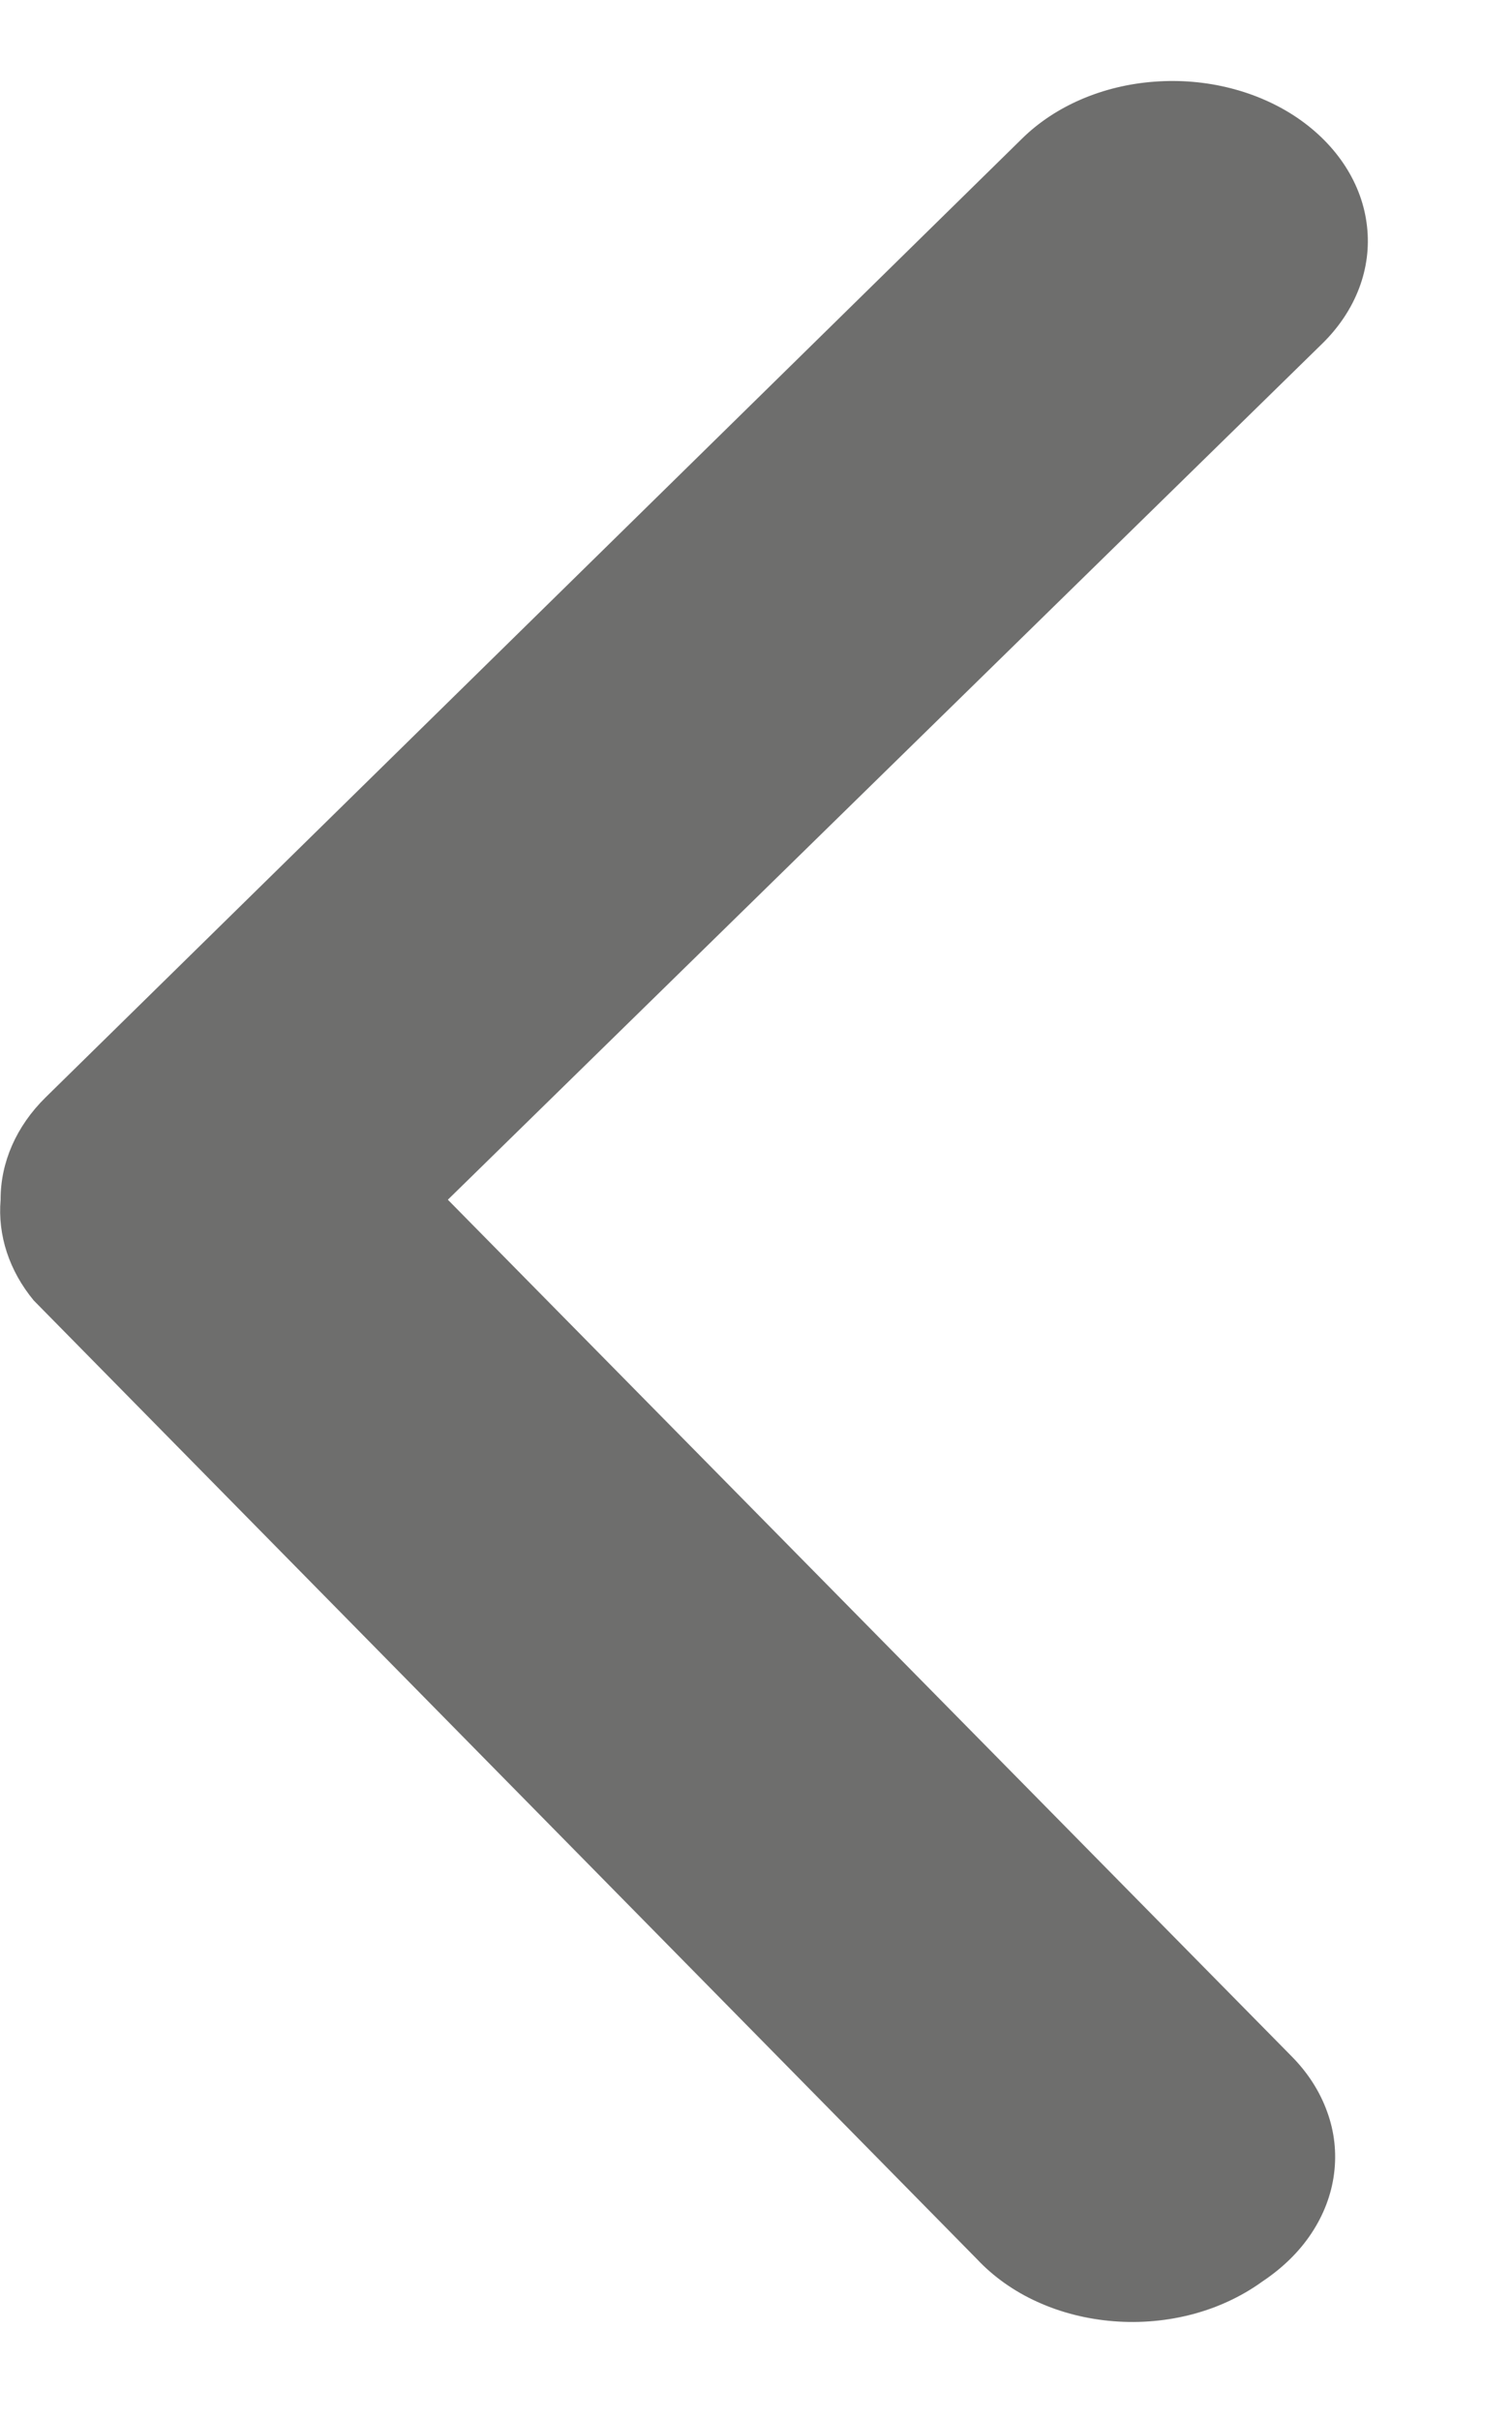 <svg width="10" height="16" viewBox="0 0 10 16" fill="none" xmlns="http://www.w3.org/2000/svg">
<path d="M0.004 7.932C0.003 7.685 0.108 7.446 0.301 7.256L6.759 0.917C6.978 0.701 7.293 0.565 7.635 0.54C7.976 0.514 8.316 0.6 8.58 0.779C8.844 0.959 9.01 1.216 9.041 1.496C9.073 1.775 8.967 2.053 8.748 2.269L2.962 7.932L8.542 13.595C8.649 13.703 8.729 13.827 8.777 13.961C8.826 14.094 8.841 14.234 8.823 14.373C8.805 14.511 8.754 14.645 8.672 14.768C8.591 14.89 8.48 14.997 8.348 15.085C8.215 15.181 8.059 15.255 7.89 15.3C7.721 15.345 7.542 15.361 7.365 15.347C7.188 15.333 7.017 15.29 6.861 15.219C6.706 15.149 6.57 15.052 6.462 14.937L0.223 8.598C0.061 8.402 -0.016 8.168 0.004 7.932Z" fill="#6E6E6D"/>
</svg>

